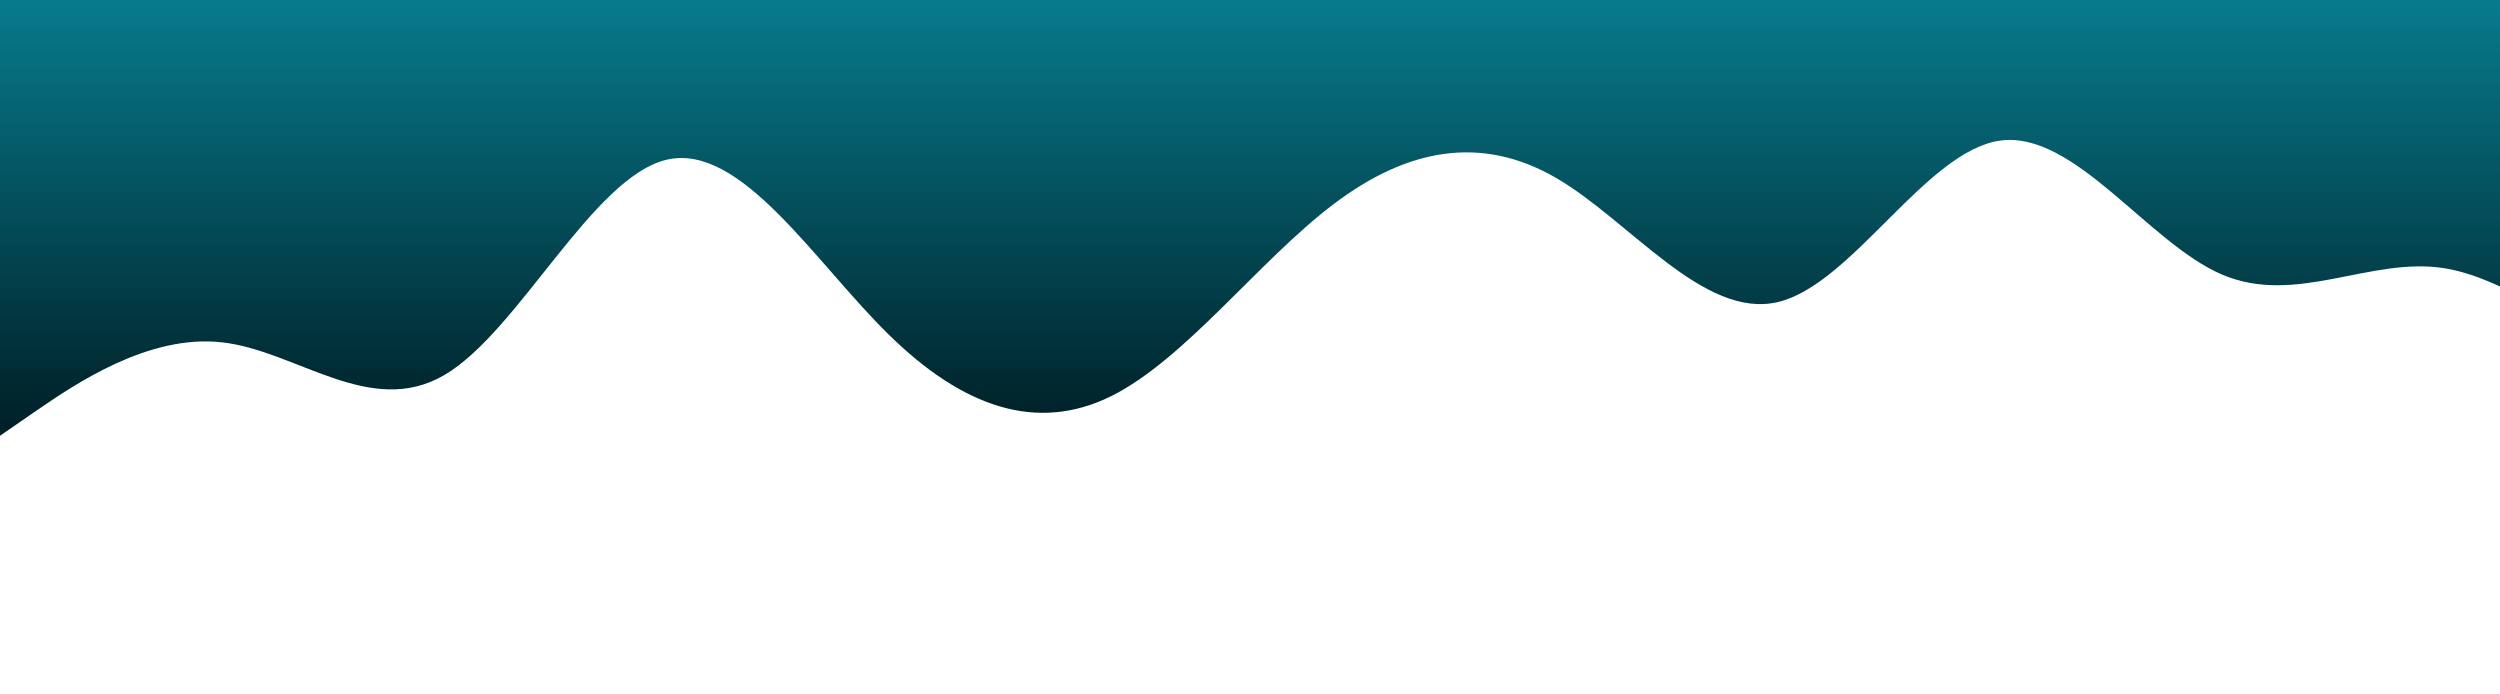 <svg id="visual" viewBox="0 0 1440 400" xmlns="http://www.w3.org/2000/svg" preserveAspectRatio="none" xmlns:xlink="http://www.w3.org/1999/xlink" version="1.1"><defs><linearGradient id="myGradient" x1="0" x2="0" y1="0" y2="1"><stop stop-color="#077b8c" offset="0%"/><stop stop-color="#001d24" offset="100%"/></linearGradient></defs><path d="M0 251L21.3 236.3C42.7 221.7 85.3 192.3 128 197.2C170.7 202 213.3 241 256 216C298.7 191 341.3 102 384 92C426.7 82 469.3 151 512 192.8C554.7 234.7 597.3 249.3 640 228.2C682.7 207 725.3 150 768 117.7C810.7 85.3 853.3 77.7 896 102.3C938.7 127 981.3 184 1024 174C1066.7 164 1109.3 87 1152 81C1194.7 75 1237.3 140 1280 158.2C1322.7 176.3 1365.3 147.7 1408 154.5C1450.7 161.3 1493.3 203.7 1536 201.8C1578.7 200 1621.3 154 1664 117.8C1706.7 81.7 1749.3 55.3 1792 79.5C1834.7 103.7 1877.3 178.3 1898.7 215.7L1920 253L1920 0L1898.7 0C1877.3 0 1834.7 0 1792 0C1749.3 0 1706.7 0 1664 0C1621.3 0 1578.7 0 1536 0C1493.3 0 1450.7 0 1408 0C1365.3 0 1322.7 0 1280 0C1237.3 0 1194.7 0 1152 0C1109.3 0 1066.7 0 1024 0C981.3 0 938.7 0 896 0C853.3 0 810.7 0 768 0C725.3 0 682.7 0 640 0C597.3 0 554.7 0 512 0C469.3 0 426.7 0 384 0C341.3 0 298.7 0 256 0C213.3 0 170.7 0 128 0C85.3 0 42.7 0 21.3 0L0 0Z" fill="url(#myGradient)" stroke-linecap="round" stroke-linejoin="miter"></path></svg>